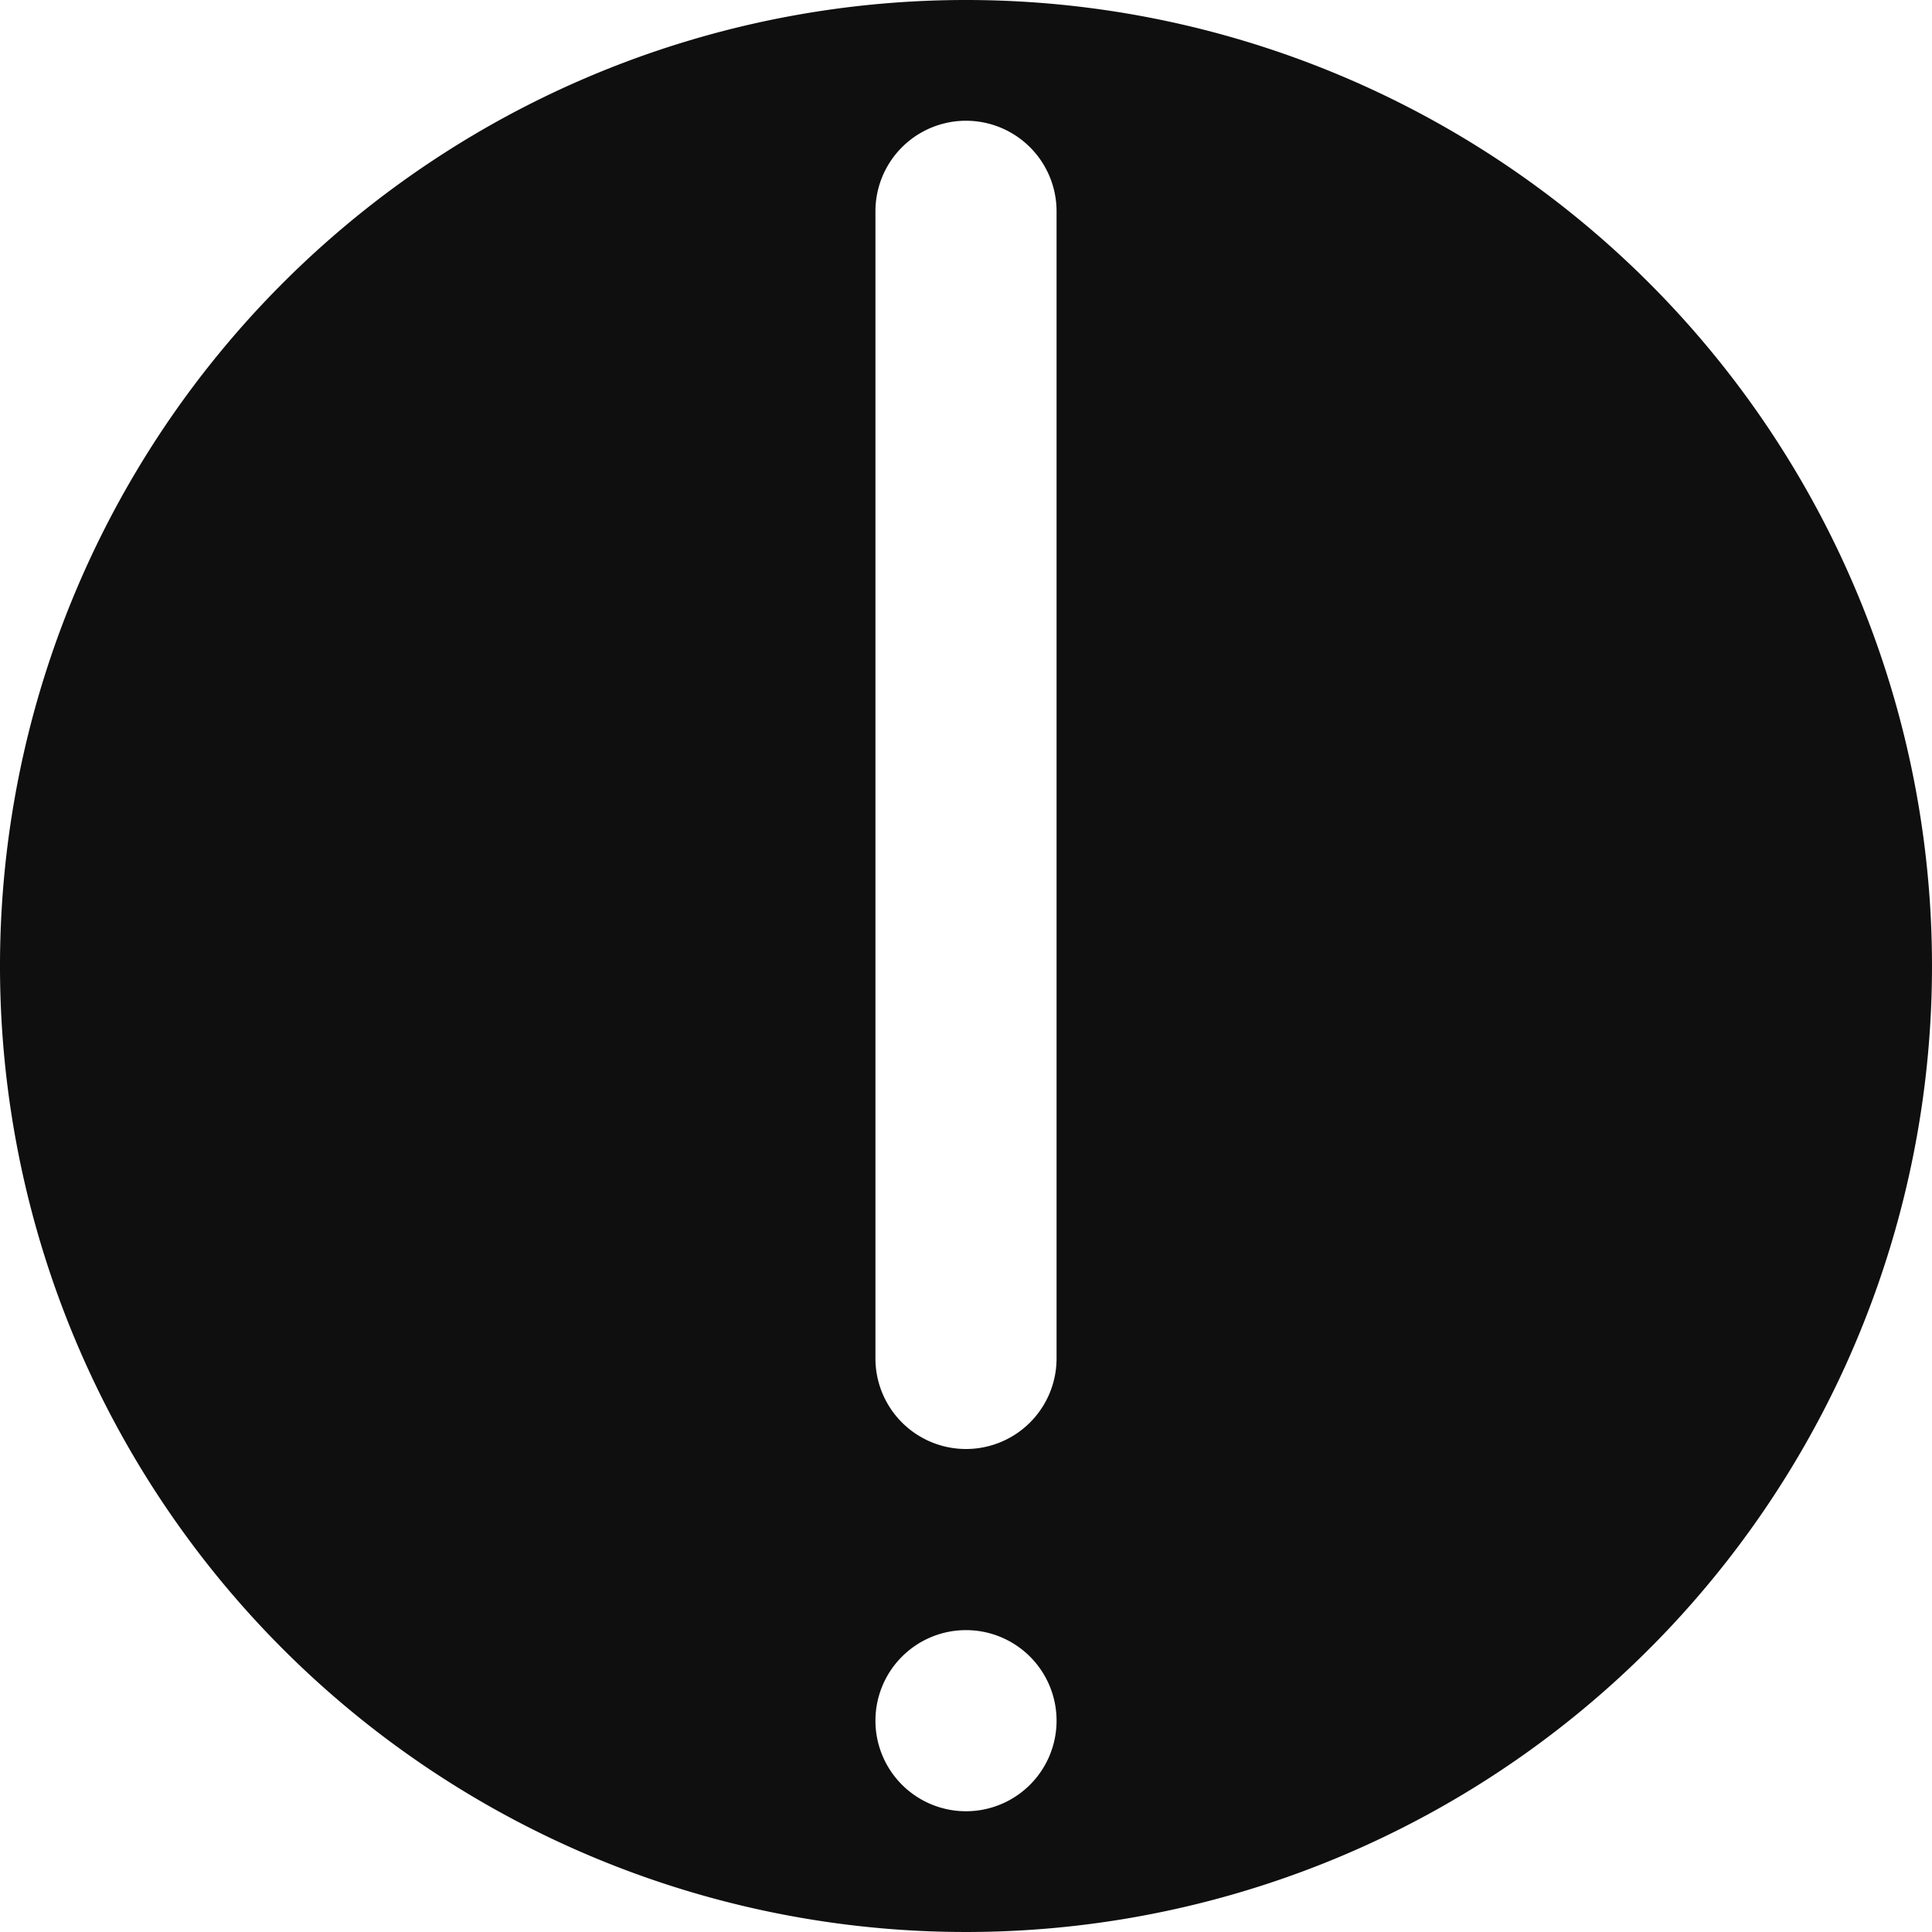 <svg id="Layer_1" data-name="Layer 1" xmlns="http://www.w3.org/2000/svg" viewBox="0 0 16 16"><defs><style>.cls-1{fill:#0f0f0f;fill-rule:evenodd;}</style></defs><path class="cls-1" d="M8,0a8,8,0,1,0,8,8A8,8,0,0,0,8,0ZM8,15a.75.75,0,1,1,.75-.75A.75.75,0,0,1,8,15Zm.75-3.75a.75.75,0,0,1-1.5,0V1.75a.75.75,0,0,1,1.5,0Z"/></svg>